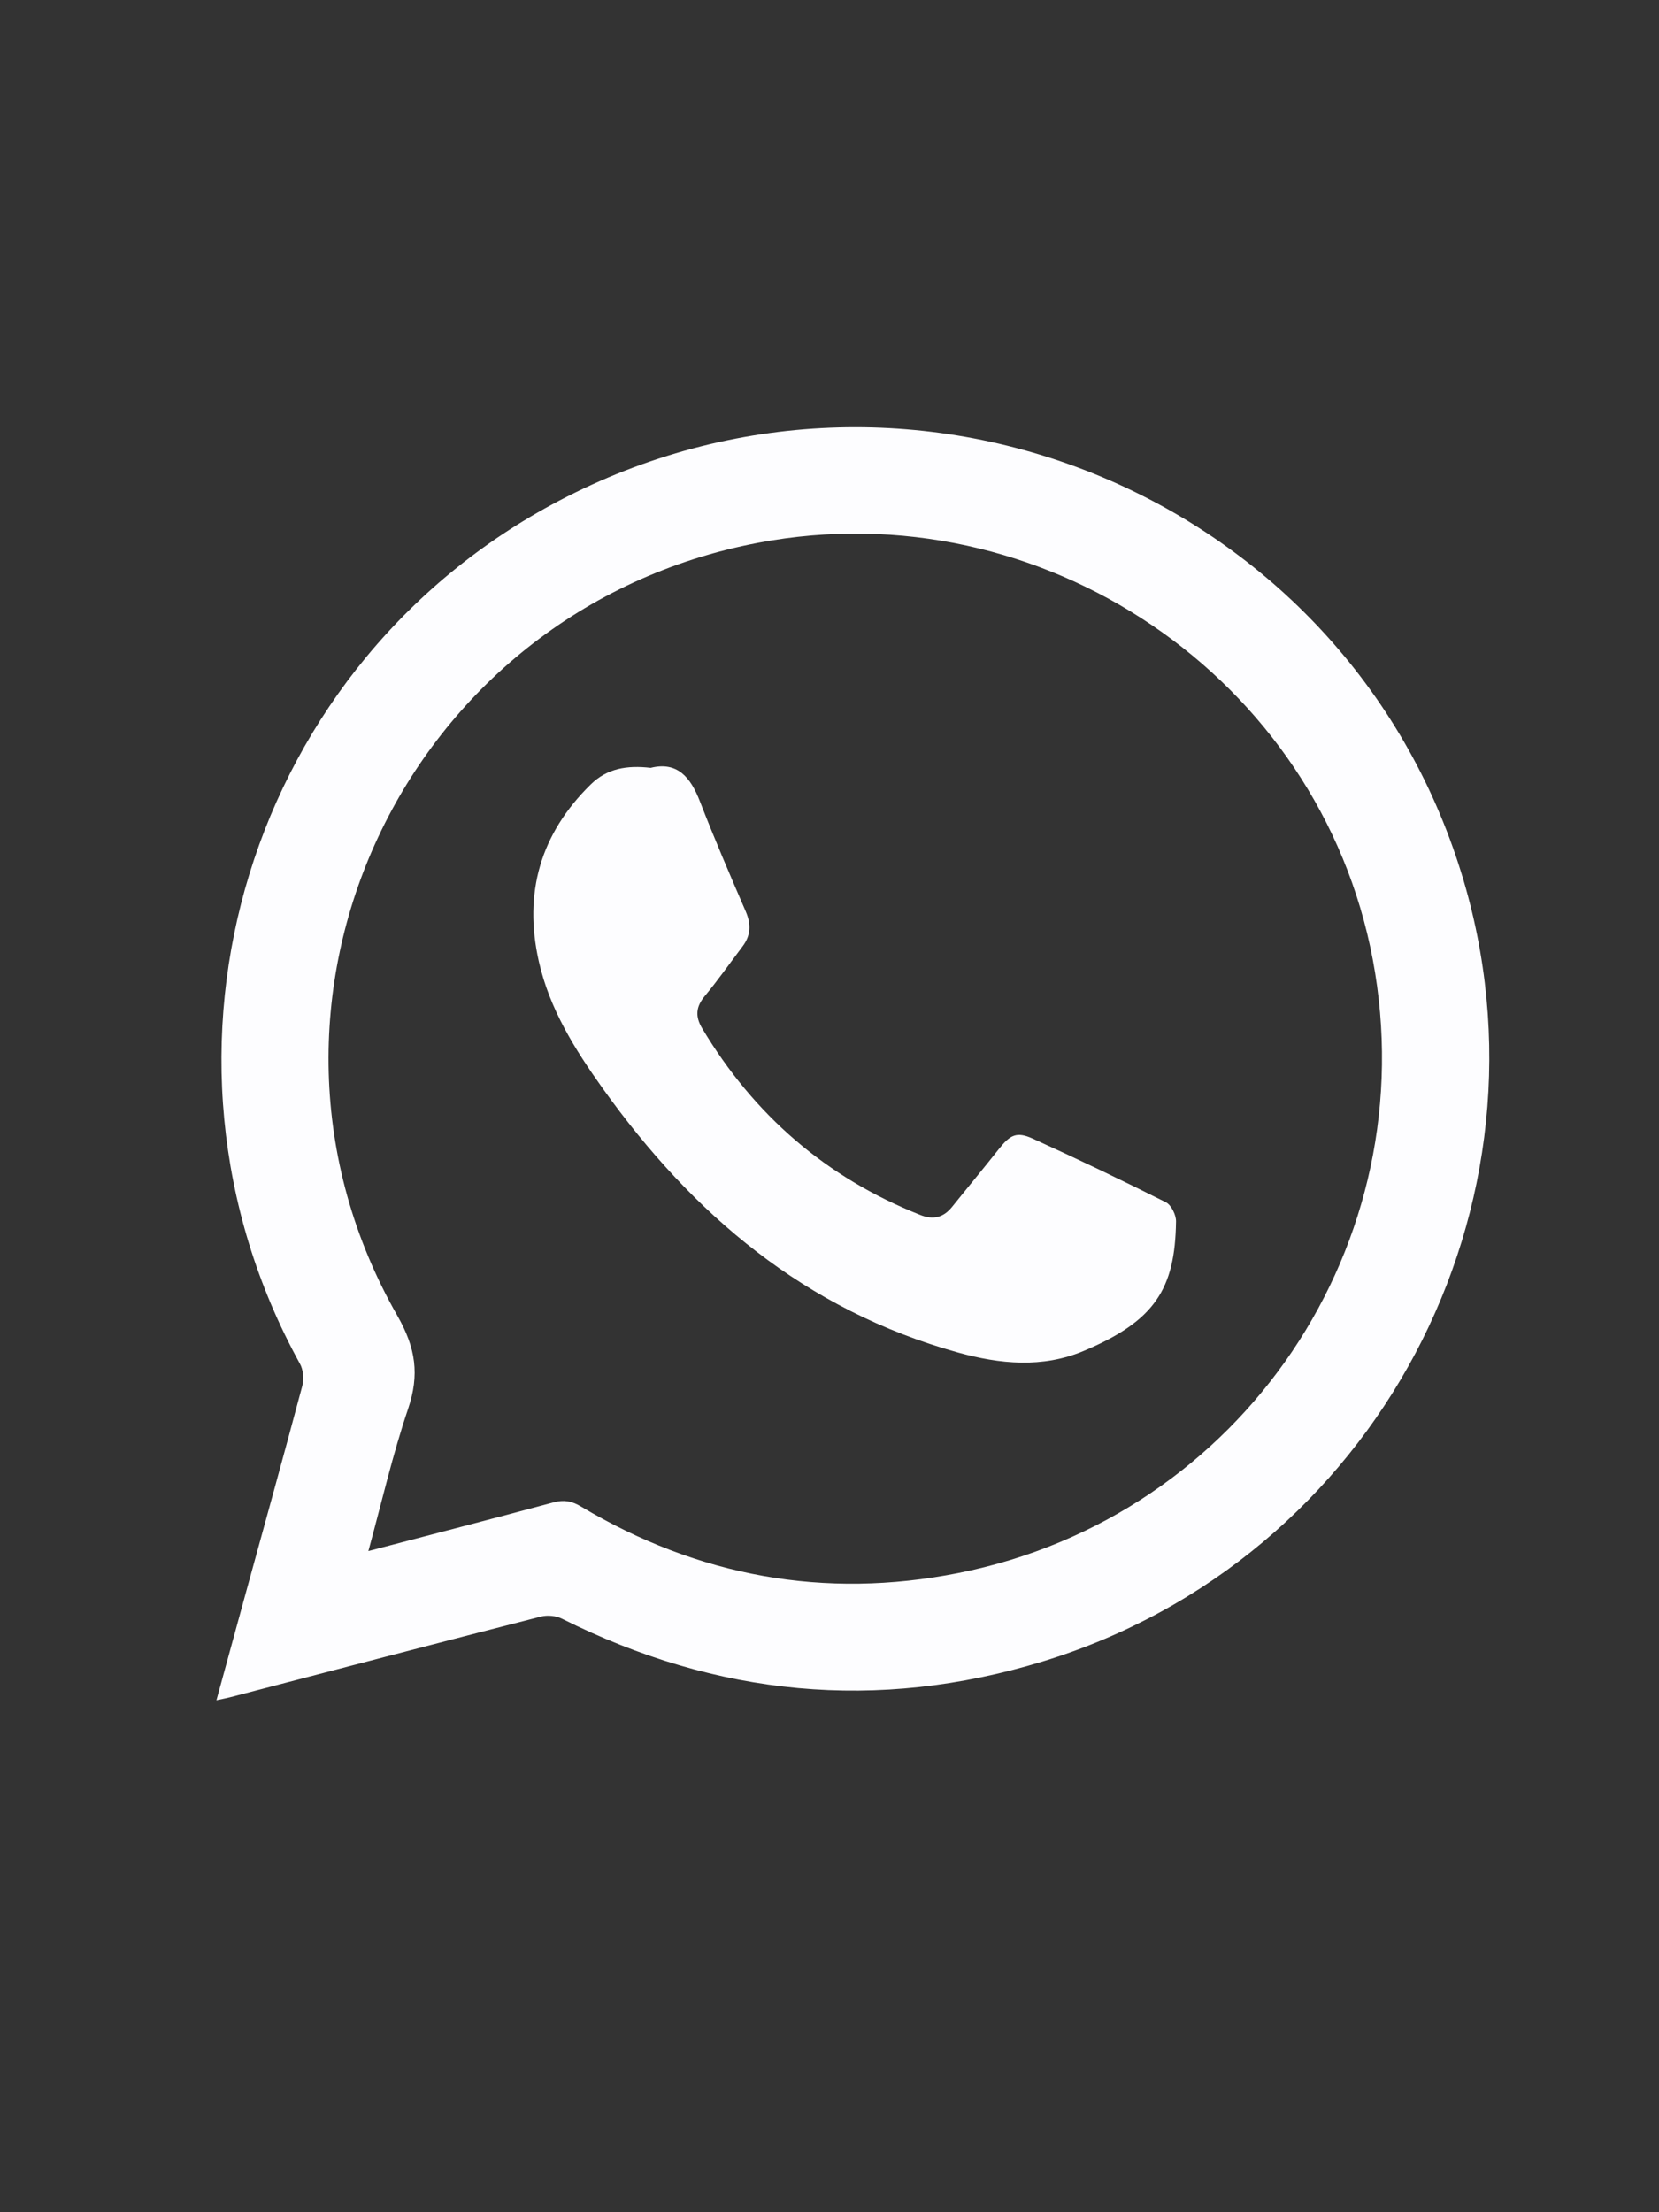 <svg width="24" height="32" viewBox="0 0 24 32" fill="none" xmlns="http://www.w3.org/2000/svg">
<rect x="0" y="0" width="24" height="32" fill="#333333" stroke="none"/>
<g clip-path="url(#clip0_131_4472)">
<path d="M3.131 24.594C3.272 24.077 3.406 23.587 3.541 23.096C3.82 22.08 4.102 21.065 4.373 20.047C4.399 19.949 4.388 19.815 4.339 19.727C1.849 15.21 3.595 9.528 8.197 7.187C13.283 4.6 19.466 7.202 21.142 12.633C22.621 17.428 19.901 22.563 15.082 24.034C12.689 24.764 10.367 24.535 8.13 23.415C8.044 23.372 7.919 23.36 7.826 23.384C6.329 23.767 4.835 24.159 3.34 24.548C3.28 24.564 3.219 24.575 3.131 24.594ZM5.329 22.436C6.248 22.195 7.129 21.969 8.008 21.732C8.157 21.692 8.271 21.712 8.403 21.791C10.1 22.804 11.927 23.138 13.864 22.754C17.971 21.94 20.633 17.983 19.859 13.878C19.09 9.799 15.073 7.075 10.971 7.851C5.842 8.821 3.169 14.517 5.749 19.033C6.016 19.501 6.07 19.886 5.904 20.378C5.68 21.041 5.523 21.726 5.329 22.436Z" fill="#FDFDFF"/>
<path d="M9.413 11.107C9.8 11.011 9.991 11.244 10.126 11.594C10.334 12.13 10.561 12.659 10.789 13.186C10.868 13.37 10.862 13.532 10.742 13.69C10.561 13.93 10.388 14.176 10.196 14.408C10.066 14.564 10.055 14.704 10.159 14.877C10.907 16.129 11.951 17.034 13.312 17.574C13.499 17.649 13.647 17.614 13.773 17.458C13.997 17.179 14.227 16.903 14.449 16.622C14.613 16.415 14.707 16.364 14.942 16.471C15.589 16.765 16.23 17.072 16.866 17.391C16.944 17.43 17.015 17.575 17.013 17.669C16.999 18.642 16.711 19.108 15.671 19.544C15.08 19.791 14.467 19.733 13.858 19.564C11.649 18.951 10.022 17.568 8.719 15.744C8.315 15.178 7.95 14.594 7.795 13.907C7.572 12.919 7.816 12.062 8.546 11.347C8.783 11.114 9.07 11.068 9.413 11.107Z" fill="#FDFDFF"/>
</g>
<defs>
<clipPath id="clip0_131_4472">
<rect width="18.414" height="18.414" fill="white" transform="translate(3.131 6.18)"/>
</clipPath>
</defs>
</svg>
